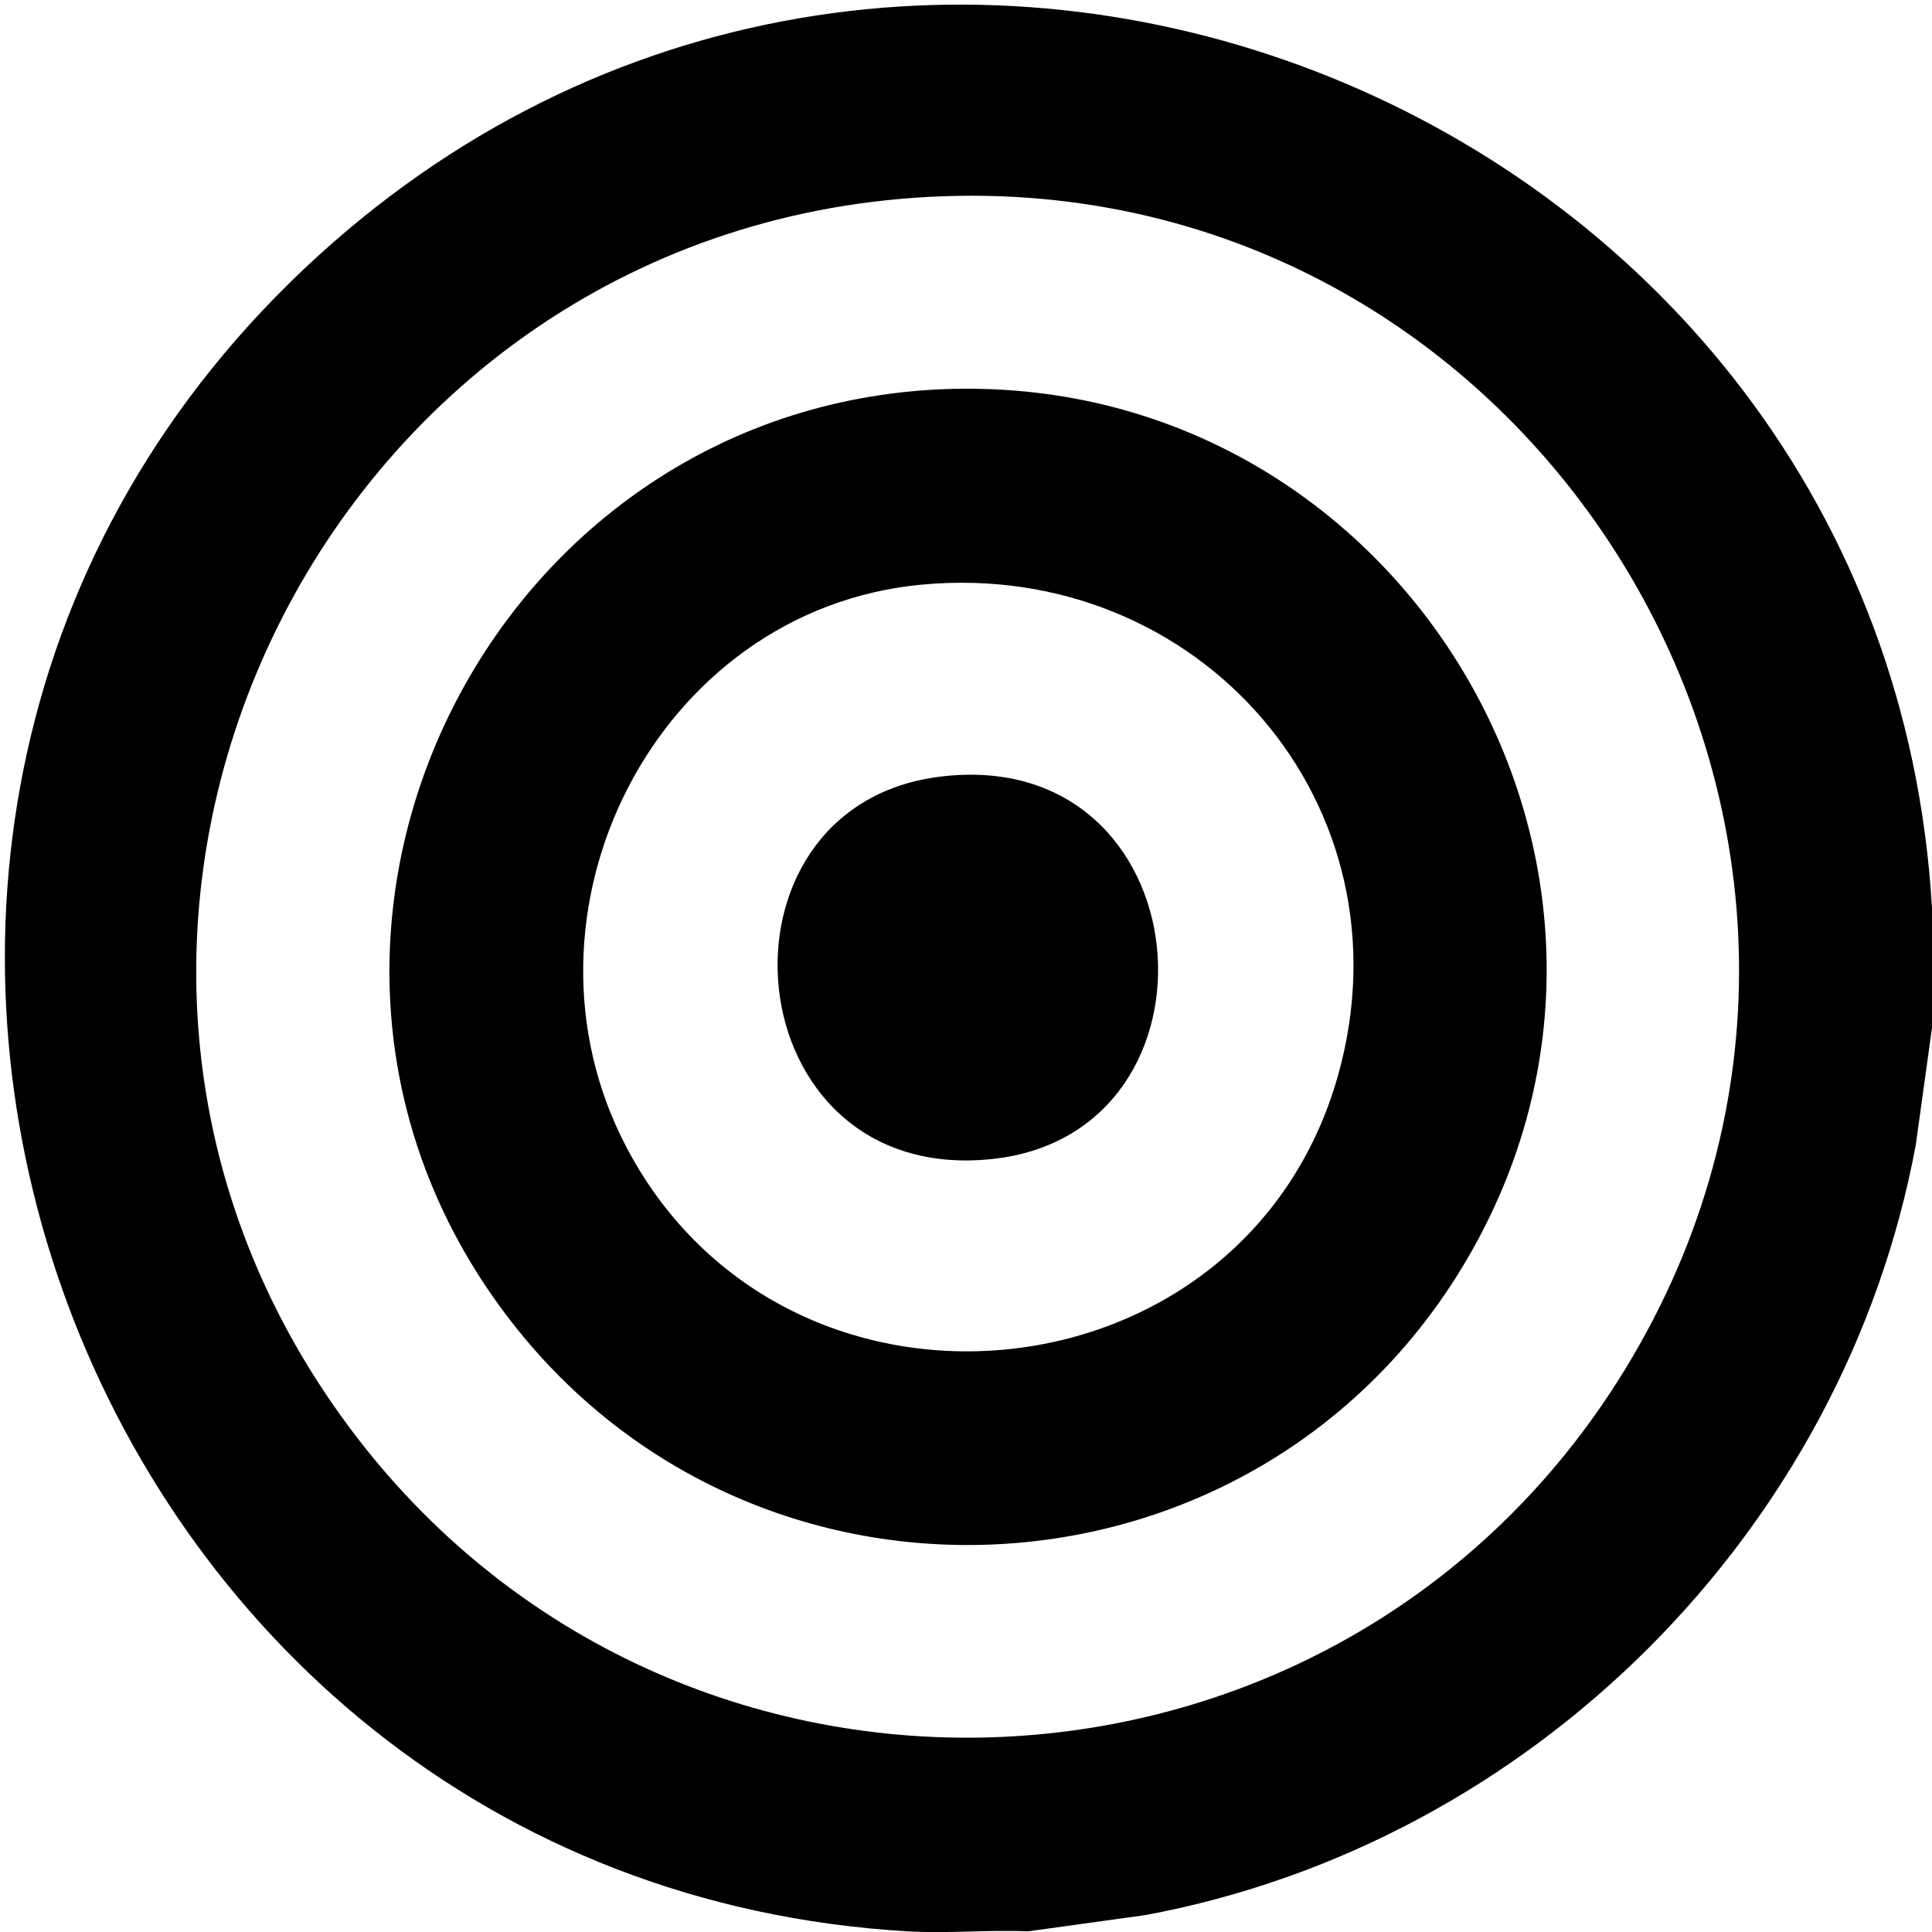 <?xml version="1.0" encoding="UTF-8"?>
<svg id="Layer_1" data-name="Layer 1" xmlns="http://www.w3.org/2000/svg" viewBox="0 0 320.56 320.56">
  <defs>
    <style>
      .cls-1 {
        fill: none;
      }
    </style>
  </defs>
  <path d="M320.56,150.54v19.99l-2.7,19.48c-11.93,64.08-63.67,115.81-127.79,127.74l-19.49,2.7c-6.61-.28-13.4.39-20,0C11.32,312.29-51.47,137.42,52.78,42.46c99.22-90.38,260.01-24.48,267.77,108.08ZM154.21,32.66C52.93,37.96-3.16,154.49,57.85,236.68c53.99,72.73,164.45,67.76,211.72-9.37,53.69-87.59-13.4-199.98-115.36-194.65Z"/>
  <path class="cls-1" d="M150.59,320.43H0V0h320.56v150.54C312.8,17.98,152-47.92,52.78,42.46-51.47,137.42,11.32,312.29,150.59,320.43Z"/>
  <path class="cls-1" d="M320.56,170.52v149.91h-149.97l19.49-2.7c64.11-11.92,115.86-63.66,127.79-127.74l2.7-19.48Z"/>
  <path class="cls-1" d="M154.21,32.66c101.96-5.33,169.05,107.06,115.36,194.65-47.28,77.13-157.74,82.09-211.72,9.37C-3.16,154.49,52.93,37.96,154.21,32.66ZM158.59,64.52c-76.68,1.52-121.09,89.7-75.72,152.16,41.16,56.66,126.95,51.76,161.33-9.11,36.47-64.57-11.93-144.5-85.61-143.04Z"/>
  <path d="M158.59,64.52c73.68-1.46,122.08,78.47,85.61,143.04-34.39,60.88-120.17,65.78-161.33,9.11-45.37-62.45-.95-150.63,75.72-152.16ZM152.97,97c-44.15,4.11-69.56,54.53-48.94,93.52,26.59,50.27,102.53,42.69,117.96-12.03,12.68-44.95-23.04-85.77-69.02-81.49Z"/>
  <path class="cls-1" d="M152.97,97c45.99-4.28,81.7,36.55,69.02,81.49-15.44,54.72-91.38,62.3-117.96,12.03-20.62-38.99,4.78-89.41,48.94-93.52ZM156.08,128.85c-39.9,4.82-34.54,67.99,8.5,63.46,40.54-4.27,35.27-68.75-8.5-63.46Z"/>
  <path d="M156.08,128.85c43.77-5.29,49.03,59.19,8.5,63.46-43.04,4.53-48.39-58.64-8.5-63.46Z"/>
</svg>